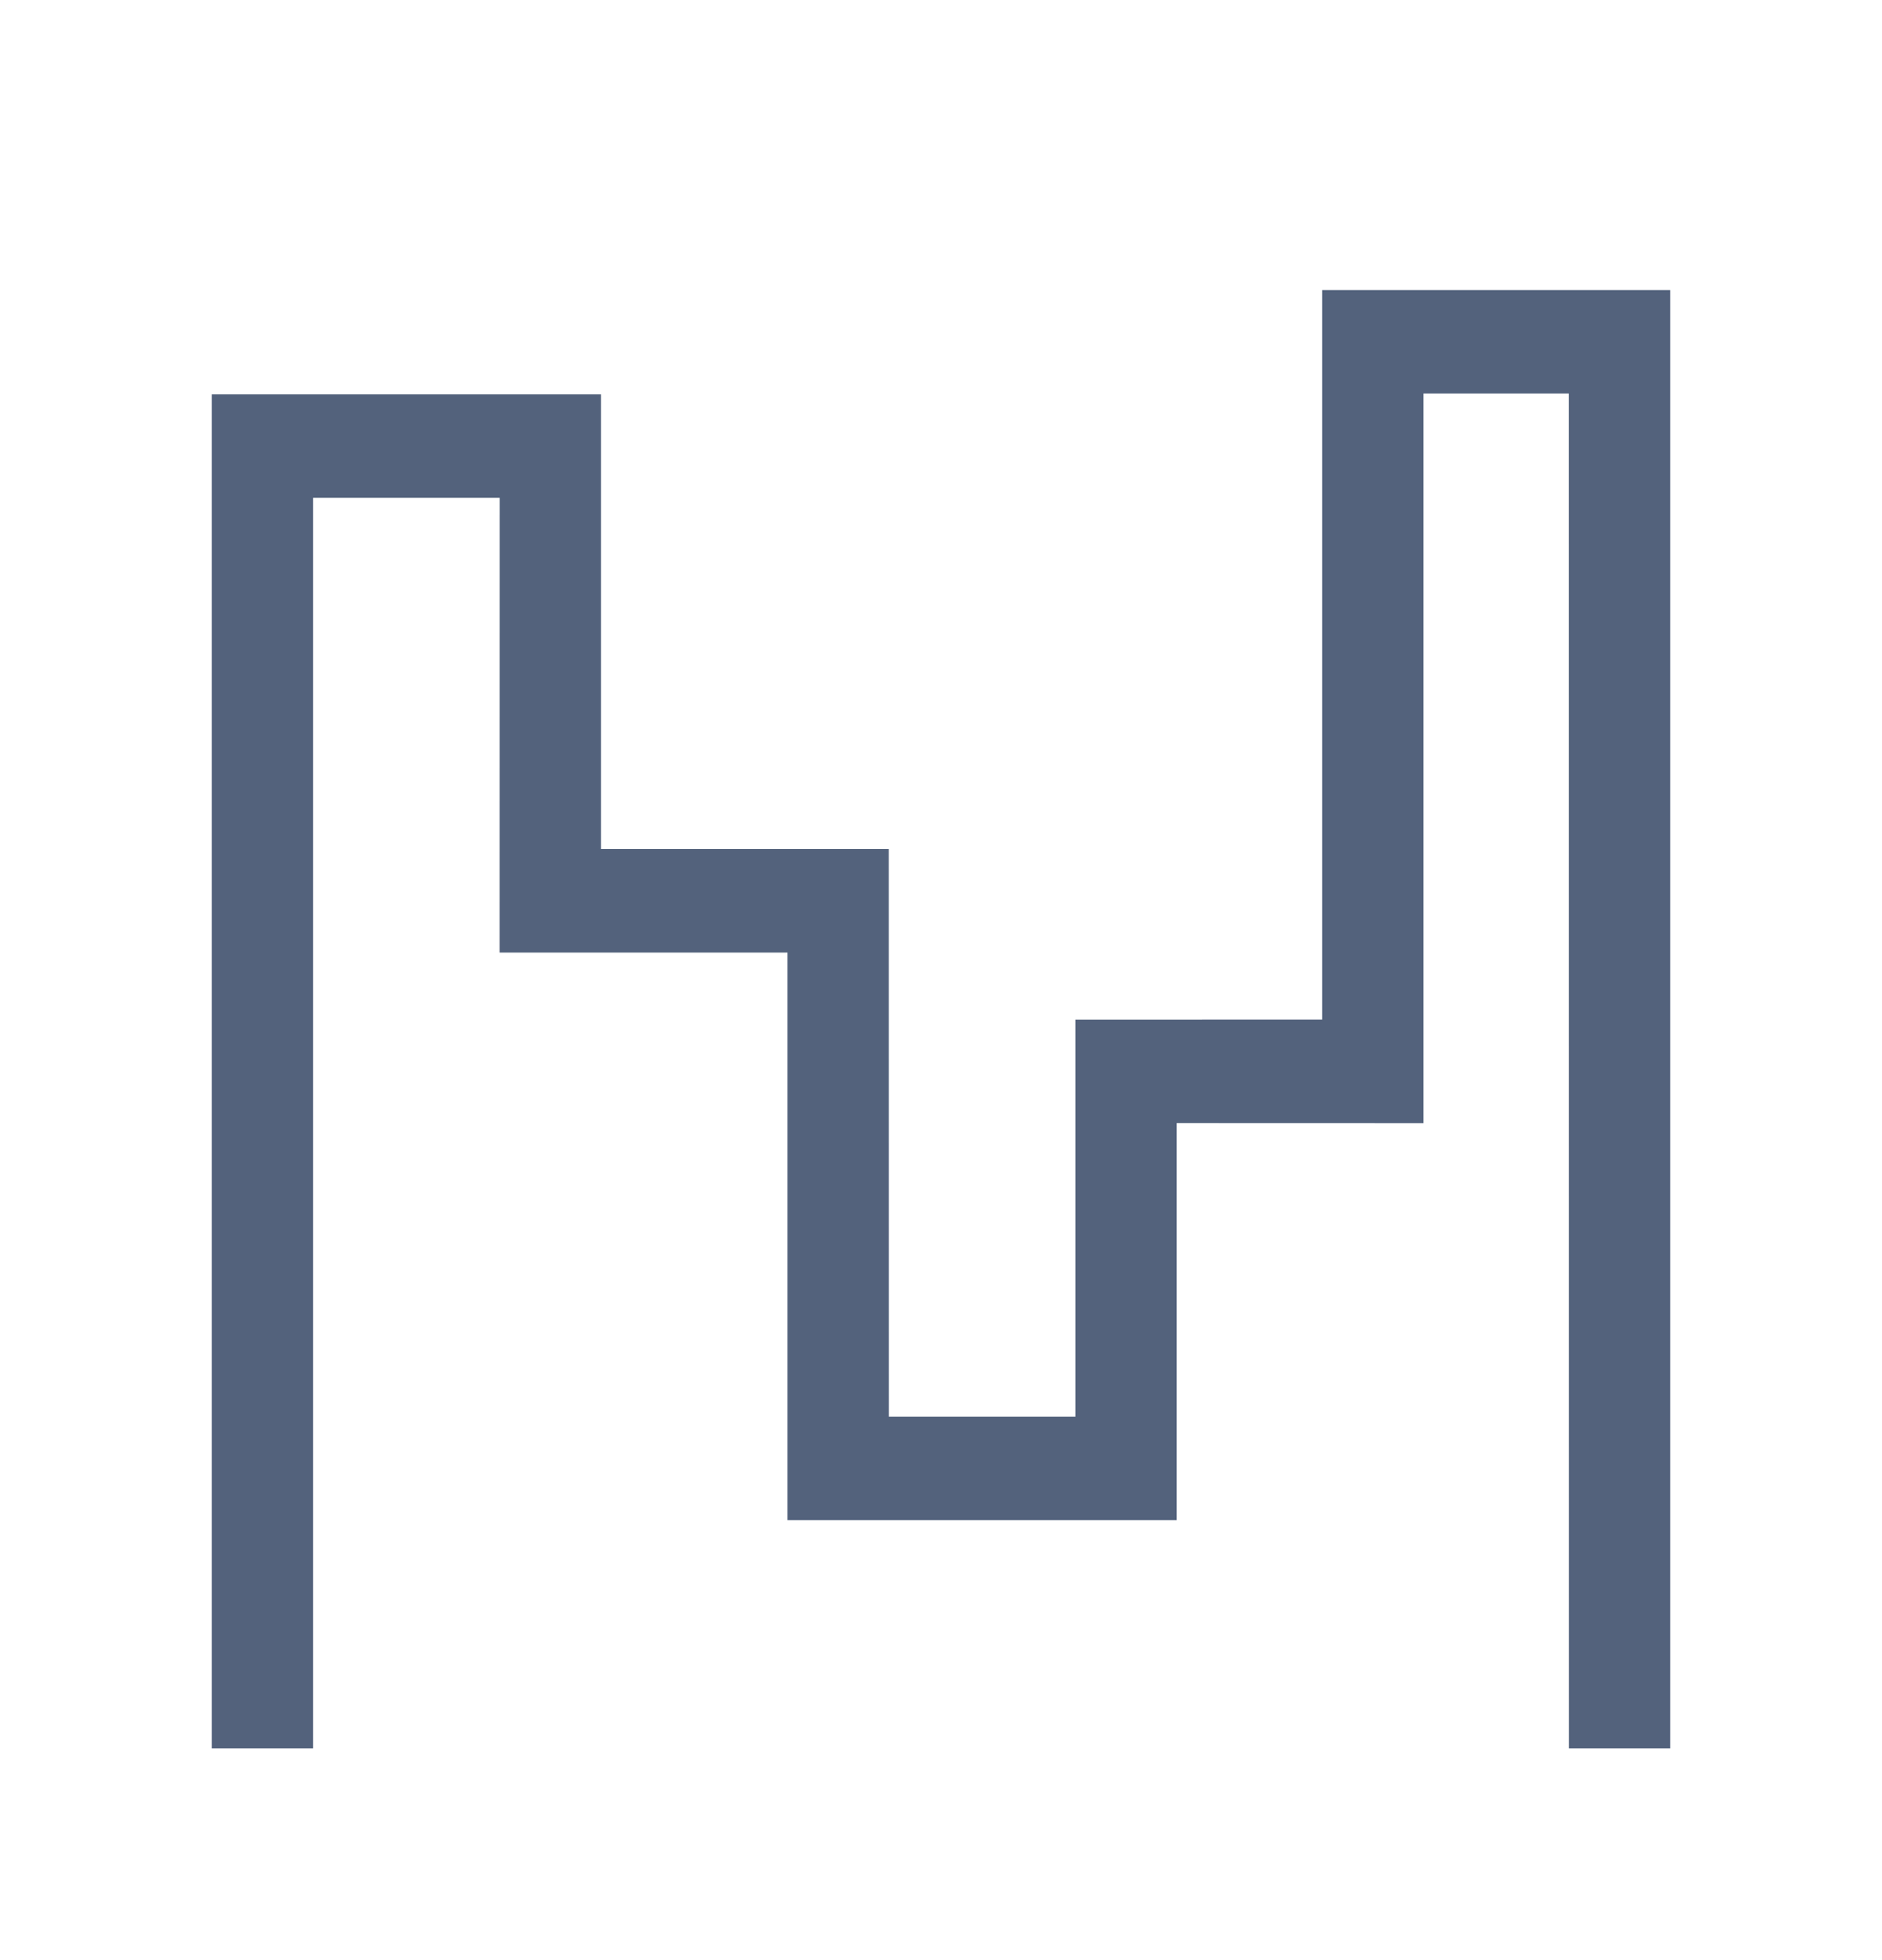 <svg
    xmlns="http://www.w3.org/2000/svg"
    viewBox="0 0 24 25"
    id="vector">
    <path
        id="path"
        d="M 21.3 3.7 L 21.3 22.3 L 20.008 22.3 L 20.007 5.019 L 18.153 5.019 L 18.153 14.325 L 15.006 14.324 L 15.006 19.389 L 10.043 19.389 L 10.043 12.149 L 6.371 12.149 L 6.372 6.349 L 3.992 6.349 L 3.992 22.3 L 2.7 22.3 L 2.7 5.03 L 7.664 5.03 L 7.664 10.829 L 11.334 10.829 L 11.335 18.068 L 13.714 18.068 L 13.714 13.005 L 16.861 13.004 L 16.861 3.7 L 21.3 3.7 Z"
        fill="#53627c"/>
</svg>
